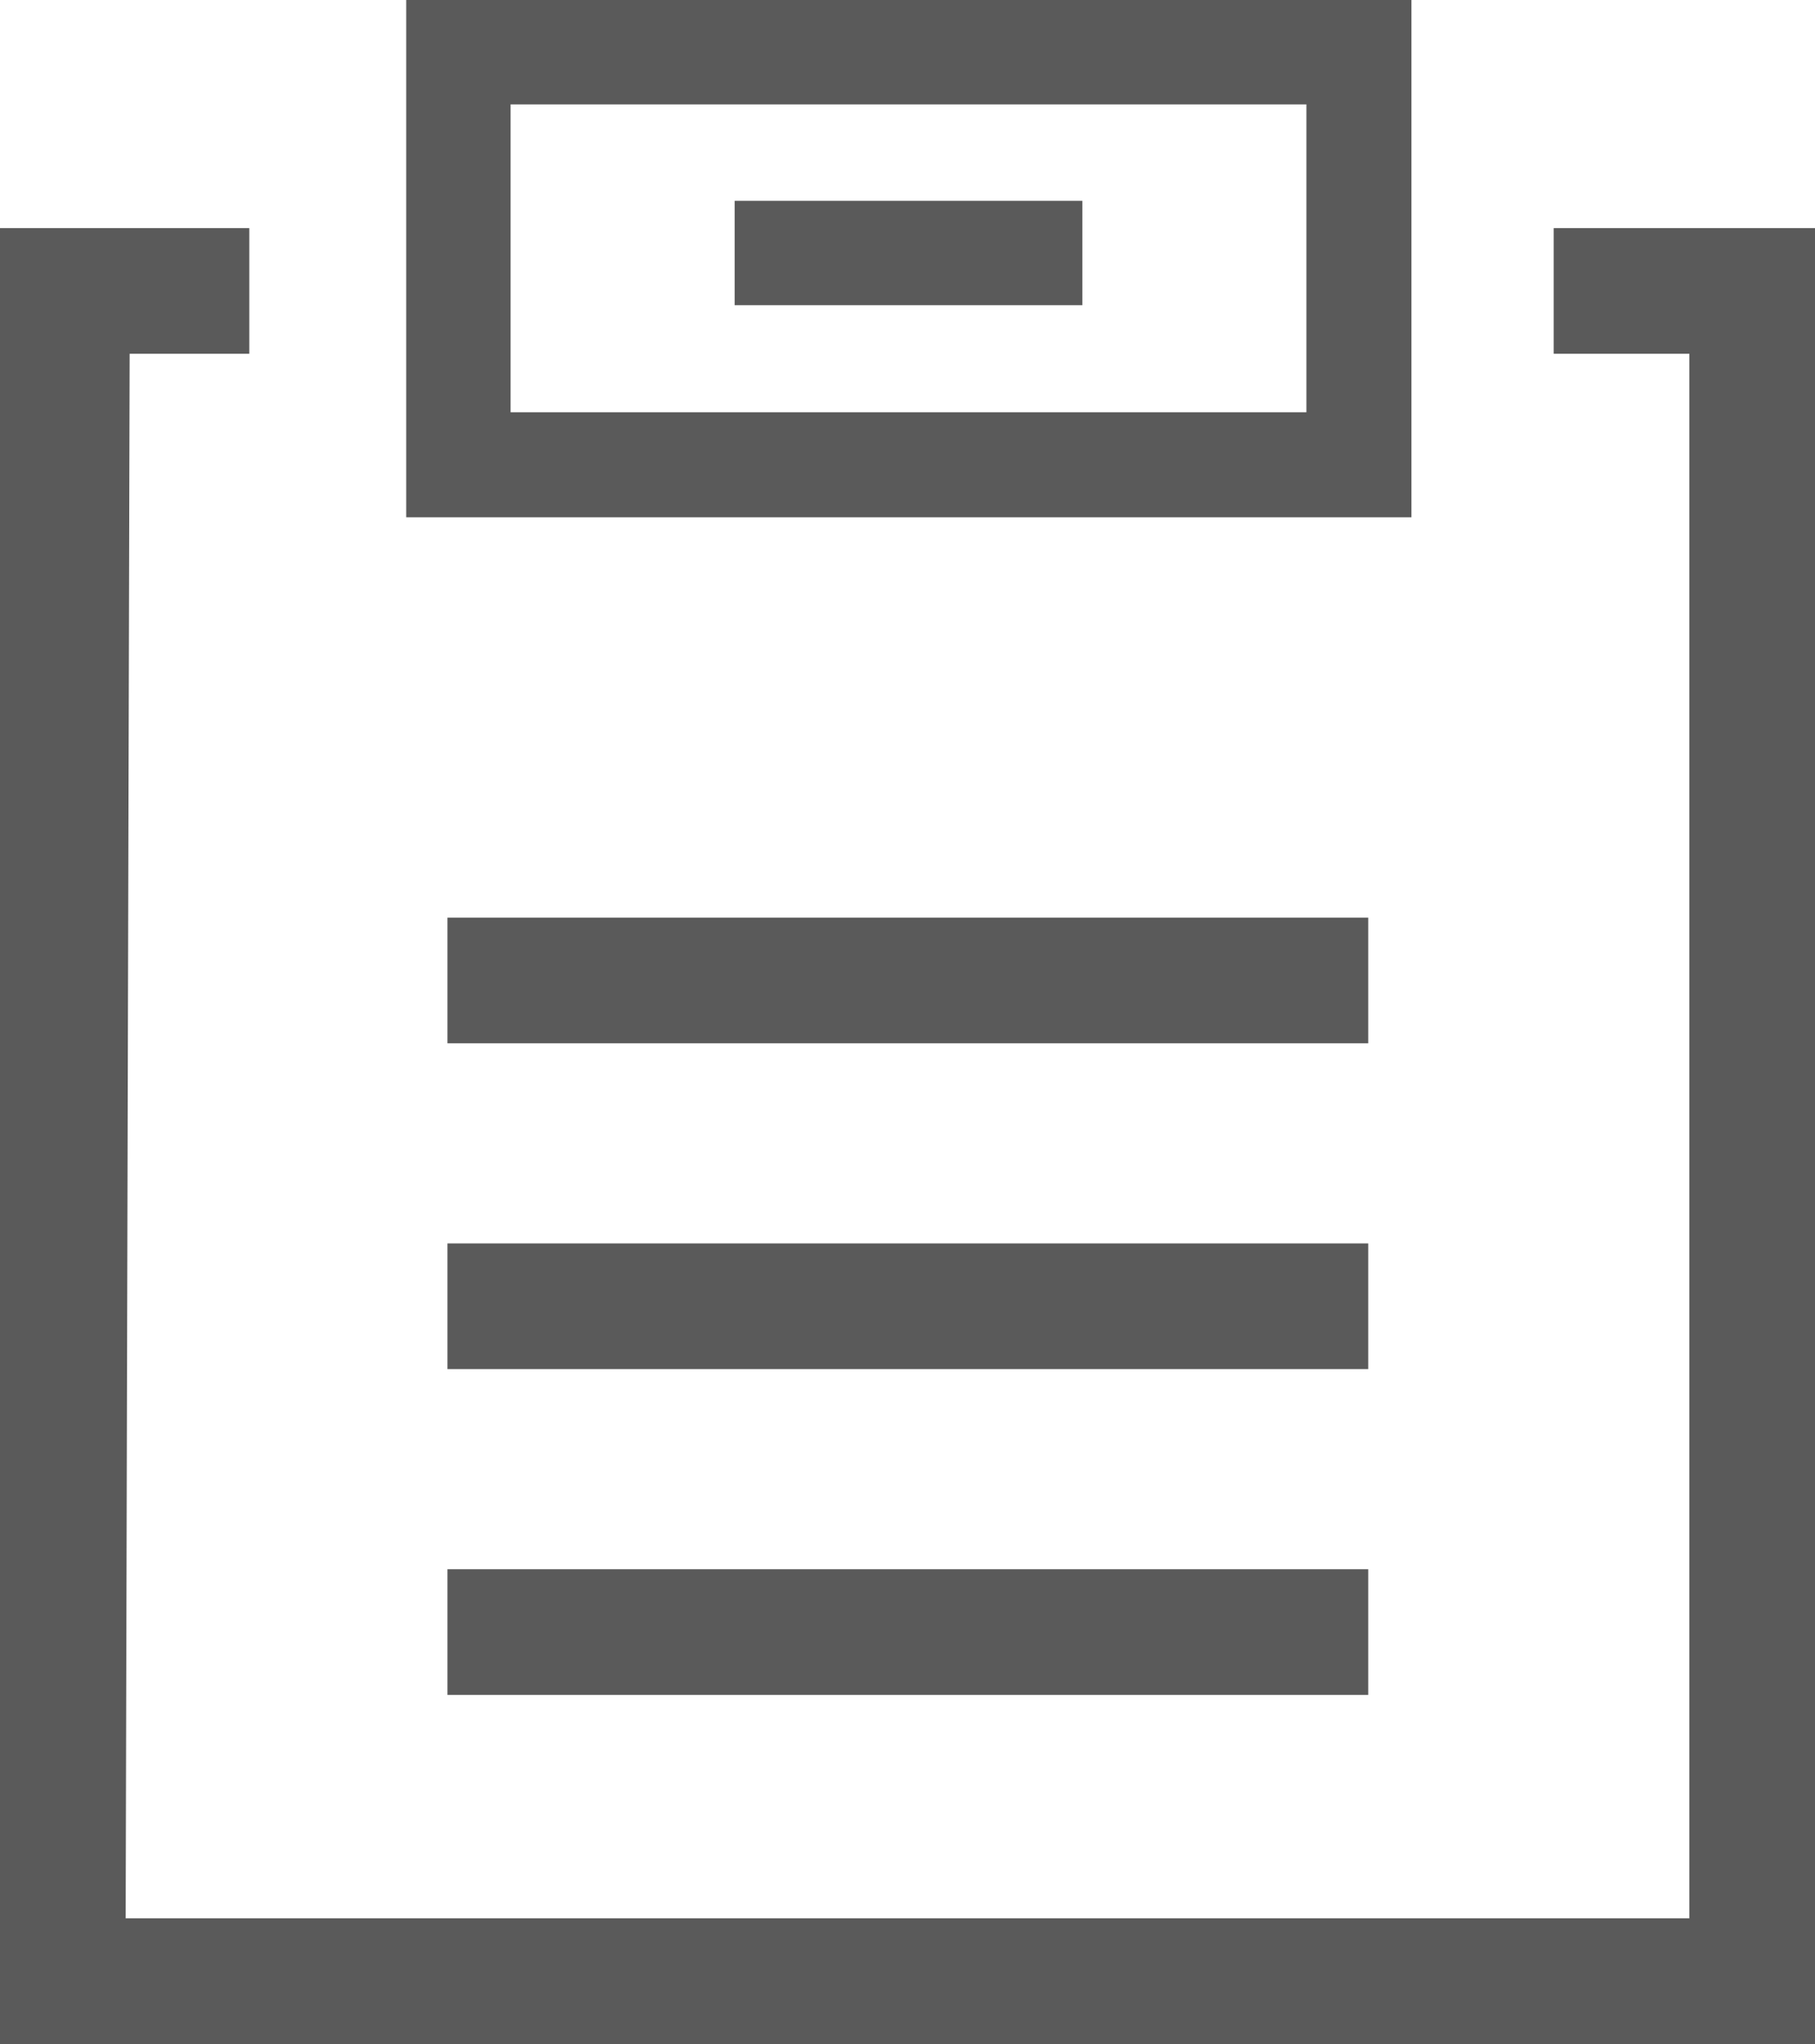 <?xml version="1.0" encoding="UTF-8"?>
<!-- Generator: Adobe Illustrator 22.1.0, SVG Export Plug-In . SVG Version: 6.00 Build 0)  -->
<svg version="1.1" id="Слой_1" xmlns="http://www.w3.org/2000/svg" xmlns:xlink="http://www.w3.org/1999/xlink" x="0px" y="0px" viewBox="0 0 273 307.4" style="enable-background:new 0 0 273 307.4;" xml:space="preserve">
<style type="text/css">
	.st0{fill:#5A5A5A;}
</style>
<g>
	<polygon class="st0" points="233.7,34.3 233.7,53.2 254.1,53.2 254.1,288.5 18.9,288.5 19.5,53.2 37.5,53.2 37.5,34.3 0,34.3    0,307.4 273,307.4 273,34.3  "/>
	<rect x="67.3" y="138" class="st0" width="138.5" height="18.9"/>
	<rect x="110.5" y="30.2" class="st0" width="52.3" height="15.7"/>
	<path class="st0" d="M212.2,0H61.1v77.8h151.2V0z M196.5,62H76.8V15.7h119.7V62z"/>
	<rect x="67.3" y="187" class="st0" width="138.5" height="18.9"/>
	<rect x="67.3" y="236" class="st0" width="138.5" height="18.9"/>
</g>
</svg>